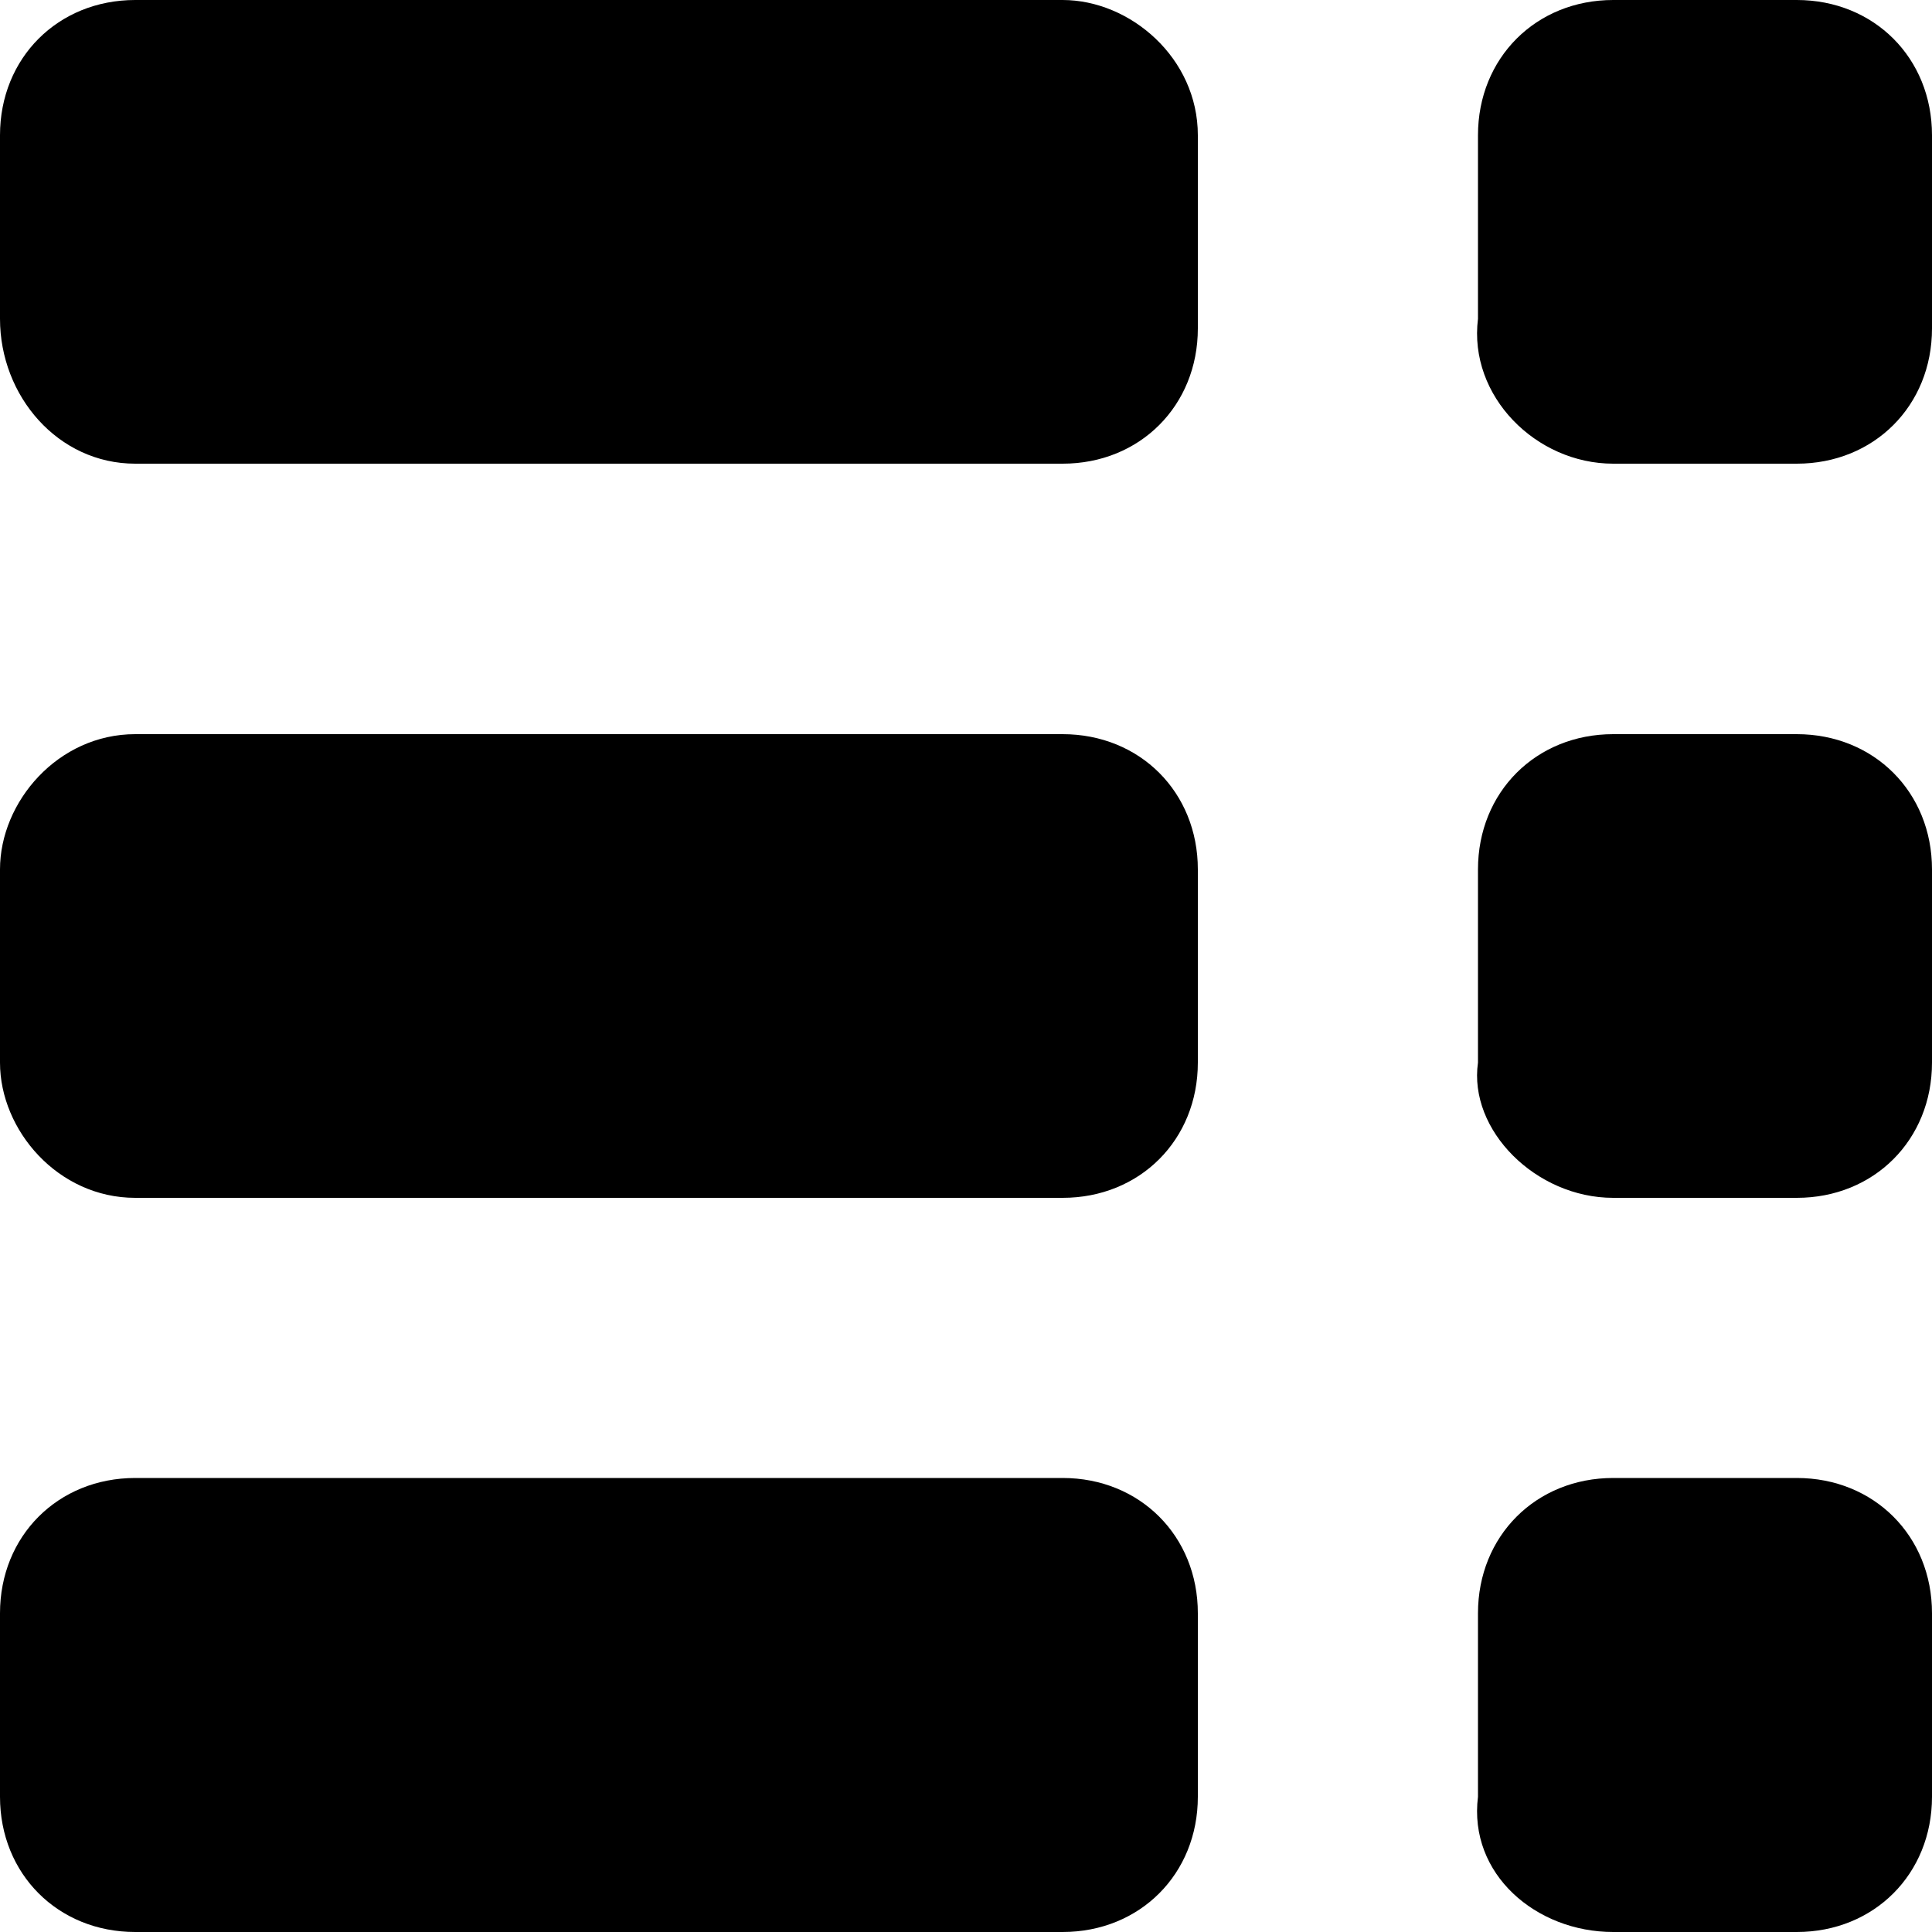<?xml version="1.0" encoding="utf-8"?>
<!-- Generator: Adobe Illustrator 21.1.0, SVG Export Plug-In . SVG Version: 6.00 Build 0)  -->
<svg version="1.1" baseProfile="tiny" id="Слой_1"
	 xmlns="http://www.w3.org/2000/svg" xmlns:xlink="http://www.w3.org/1999/xlink" x="0px" y="0px" viewBox="0 0 20 20"
	 overflow="scroll" xml:space="preserve">
<g id="XMLID_16_">
	<path id="XMLID_18_" d="M1.4,20H11c0.8,0,1.4-0.6,1.4-1.4v-1.9c0-0.8-0.6-1.4-1.4-1.4H1.4c-0.8,0-1.4,0.6-1.4,1.4l0,1.9
		C0,19.4,0.6,20,1.4,20z"/>
	<path id="XMLID_19_" d="M16.7,20h1.9c0.8,0,1.4-0.6,1.4-1.4v-1.9c0-0.8-0.6-1.4-1.4-1.4h-1.9c-0.8,0-1.4,0.6-1.4,1.4v1.9
		C15.2,19.4,15.9,20,16.7,20z"/>
	<path id="XMLID_21_" d="M1.4,4.8H11c0.8,0,1.4-0.6,1.4-1.4V1.4C12.4,0.6,11.7,0,11,0L1.4,0C0.6,0,0,0.6,0,1.4l0,1.9
		C0,4.1,0.6,4.8,1.4,4.8z"/>
	<path id="XMLID_22_" d="M16.7,4.8h1.9c0.8,0,1.4-0.6,1.4-1.4V1.4C20,0.6,19.4,0,18.6,0l-1.9,0c-0.8,0-1.4,0.6-1.4,1.4v1.9
		C15.2,4.1,15.9,4.8,16.7,4.8z"/>
	<path id="XMLID_24_" d="M1.4,12.4H11c0.8,0,1.4-0.6,1.4-1.4V9c0-0.8-0.6-1.4-1.4-1.4H1.4C0.6,7.6,0,8.3,0,9L0,11
		C0,11.7,0.6,12.4,1.4,12.4z"/>
	<path id="XMLID_25_" d="M16.7,12.4h1.9c0.8,0,1.4-0.6,1.4-1.4V9c0-0.8-0.6-1.4-1.4-1.4h-1.9c-0.8,0-1.4,0.6-1.4,1.4V11
		C15.2,11.7,15.9,12.4,16.7,12.4z"/>
</g>
</svg>
